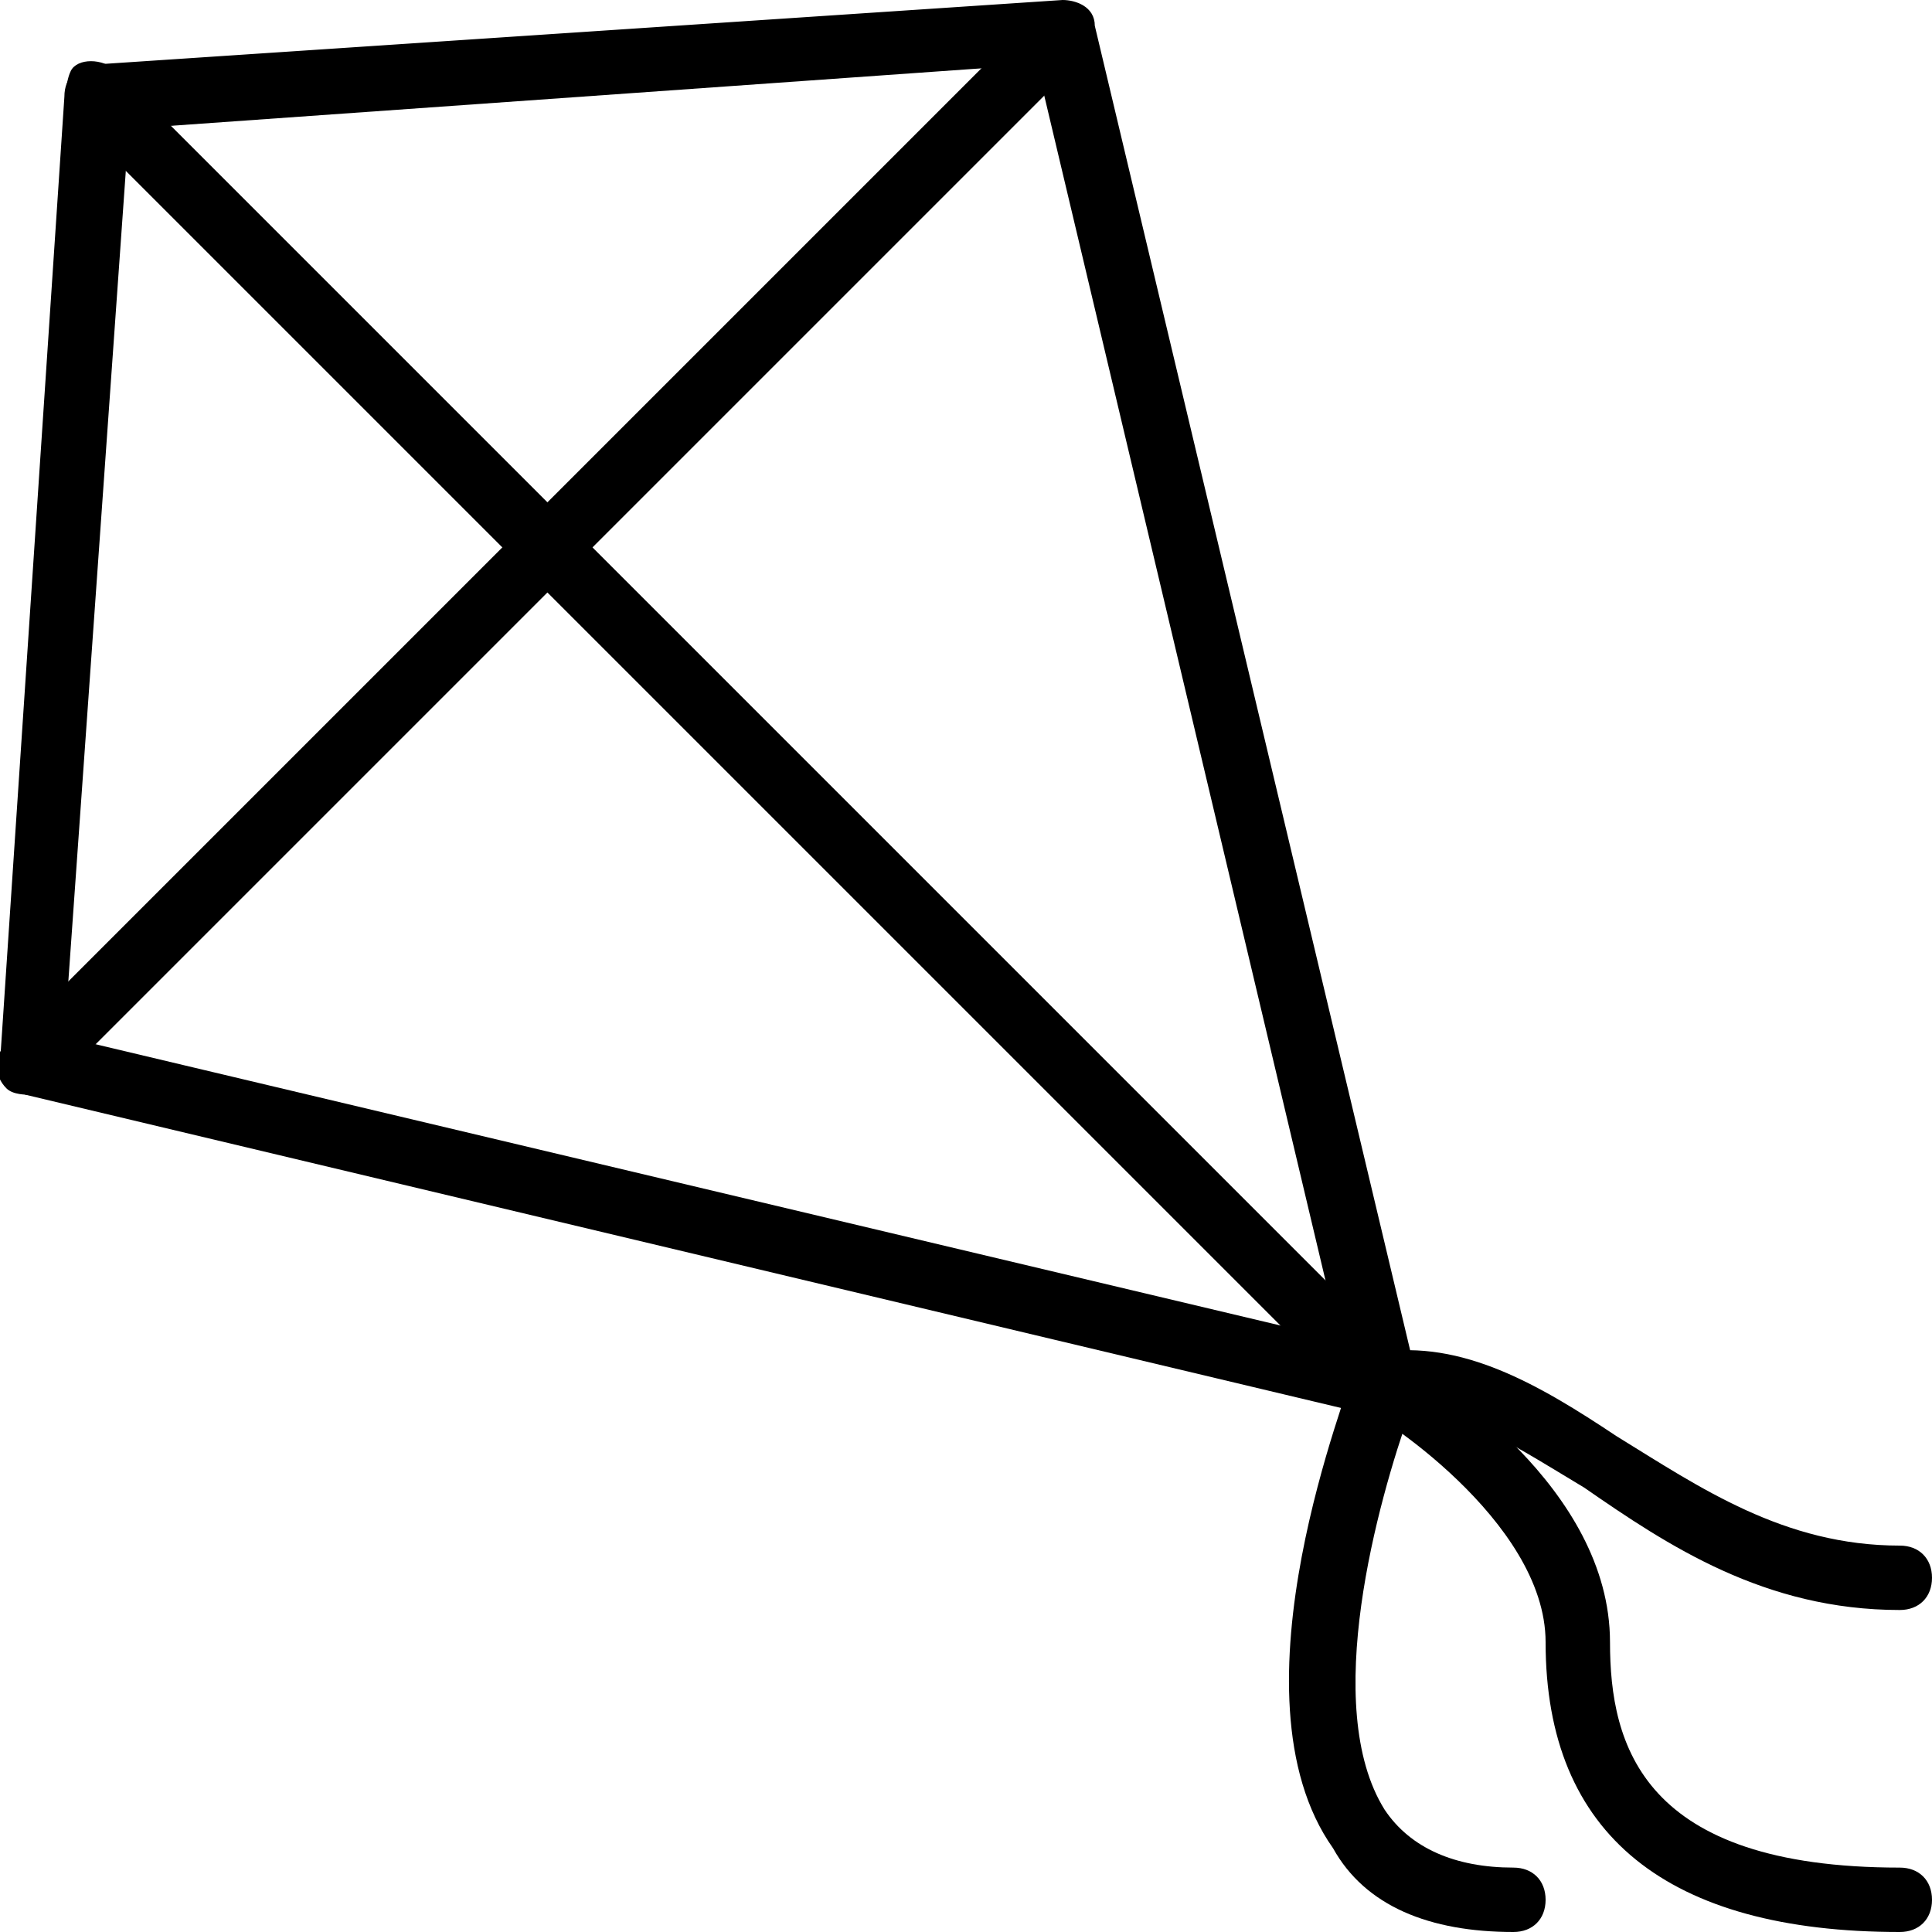 <?xml version="1.0" encoding="utf-8"?>
<!-- Generator: Adobe Illustrator 19.0.0, SVG Export Plug-In . SVG Version: 6.00 Build 0)  -->
<svg version="1.1" id="Layer_1" xmlns="http://www.w3.org/2000/svg" xmlns:xlink="http://www.w3.org/1999/xlink" x="0px" y="0px"
	 viewBox="0 0 30 30" style="enable-background:new 0 0 30 30;" xml:space="preserve">
<g>
	<g>
		<path d="M21.5,22c0,0-0.1,0-0.1,0l-21-5C0.1,16.9,0,16.7,0,16.5l1-15C1,1.2,1.2,1,1.5,1l15-1c0.2,0,0.5,0.1,0.5,0.4l5,21
			c0,0.2,0,0.3-0.1,0.5C21.8,21.9,21.6,22,21.5,22z M1,16.1l19.8,4.7L16.1,1L2,2L1,16.1z"/>
	</g>
	<g>
		<path d="M29.5,30c-3.6,0-5.5-1.5-5.5-4.5c0-1.9-2.7-3.6-2.8-3.6c0,0-0.1,0-0.1-0.1l-20-20C1,1.7,1,1.3,1.1,1.1s0.5-0.2,0.7,0
			l20,20c0.5,0.3,3.2,2,3.2,4.4c0,1.6,0.5,3.5,4.5,3.5c0.3,0,0.5,0.2,0.5,0.5S29.8,30,29.5,30z"/>
	</g>
	<g>
		<path d="M0.5,17c-0.1,0-0.3,0-0.4-0.1c-0.2-0.2-0.2-0.5,0-0.7l16-16c0.2-0.2,0.5-0.2,0.7,0s0.2,0.5,0,0.7l-16,16
			C0.8,17,0.6,17,0.5,17z"/>
	</g>
	<g>
		<path d="M23.5,30c-1.3,0-2.3-0.4-2.8-1.3C19,26.3,21,21.5,21,21.3c0.1-0.2,0.2-0.3,0.4-0.3c1.3-0.2,2.5,0.5,3.7,1.3
			c1.3,0.8,2.6,1.7,4.4,1.7c0.3,0,0.5,0.2,0.5,0.5S29.8,25,29.5,25c-2.1,0-3.6-1-4.9-1.9c-1-0.6-1.9-1.2-2.7-1.2
			c-0.5,1.4-1.4,4.6-0.4,6.2c0.4,0.6,1.1,0.9,2,0.9c0.3,0,0.5,0.2,0.5,0.5S23.8,30,23.5,30z"/>
	</g>
</g>
</svg>
